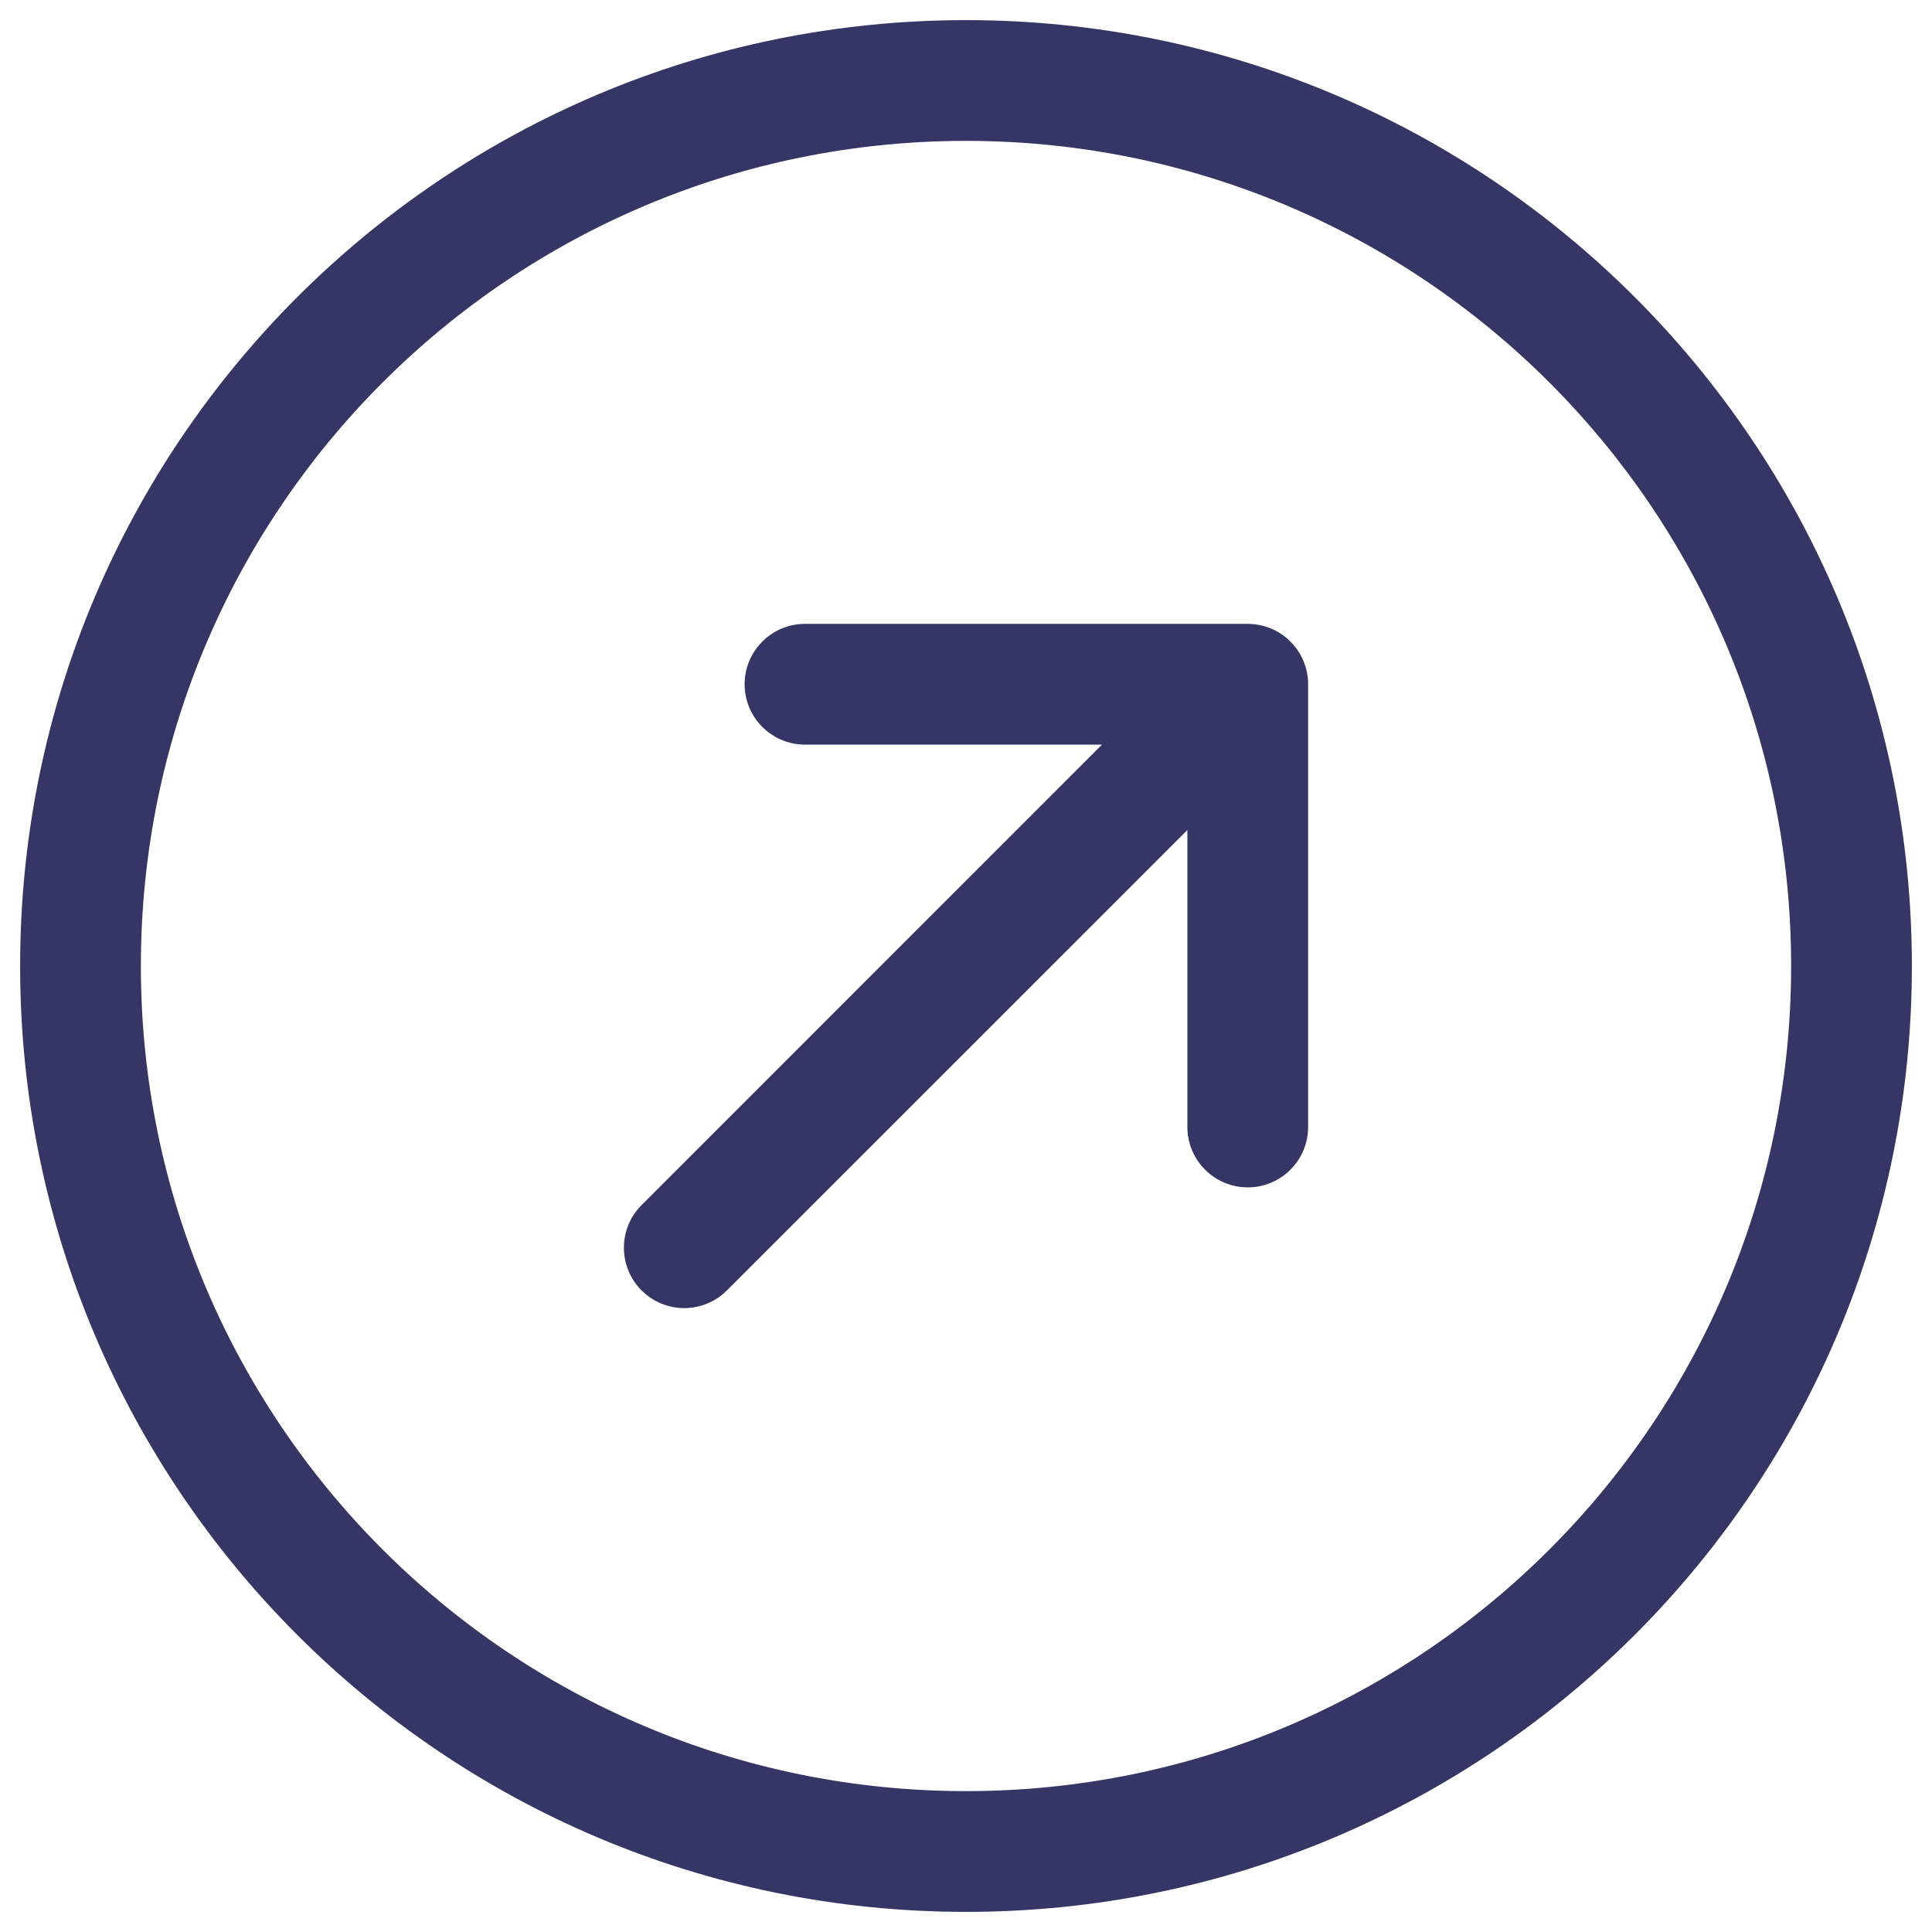 <svg width="24" height="24" viewBox="0 0 24 24" fill="none" xmlns="http://www.w3.org/2000/svg">
<g clip-path="url(#clip0_9001_267041)">
<path d="M16.03 7.97C15.89 7.829 15.699 7.75 15.5 7.75H10C9.586 7.75 9.25 8.086 9.25 8.5C9.25 8.914 9.586 9.25 10 9.25H13.689L7.97 14.97C7.677 15.263 7.677 15.737 7.97 16.03C8.263 16.323 8.737 16.323 9.03 16.03L14.75 10.311V14C14.75 14.414 15.086 14.75 15.5 14.75C15.914 14.75 16.25 14.414 16.25 14V8.5C16.25 8.301 16.171 8.11 16.03 7.97Z" fill="#353566"/>
<path fill-rule="evenodd" clip-rule="evenodd" d="M0.25 12C0.25 5.511 5.511 0.25 12 0.25C18.489 0.25 23.75 5.511 23.75 12C23.75 18.489 18.489 23.75 12 23.75C5.511 23.75 0.25 18.489 0.25 12ZM12 1.75C6.339 1.75 1.75 6.339 1.75 12C1.75 17.661 6.339 22.25 12 22.25C17.661 22.25 22.25 17.661 22.25 12C22.25 6.339 17.661 1.75 12 1.75Z" fill="#353566"/>
</g>
<defs>
<clipPath id="clip0_9001_267041">
<rect width="24" height="24" fill="white"/>
</clipPath>
</defs>
</svg>
